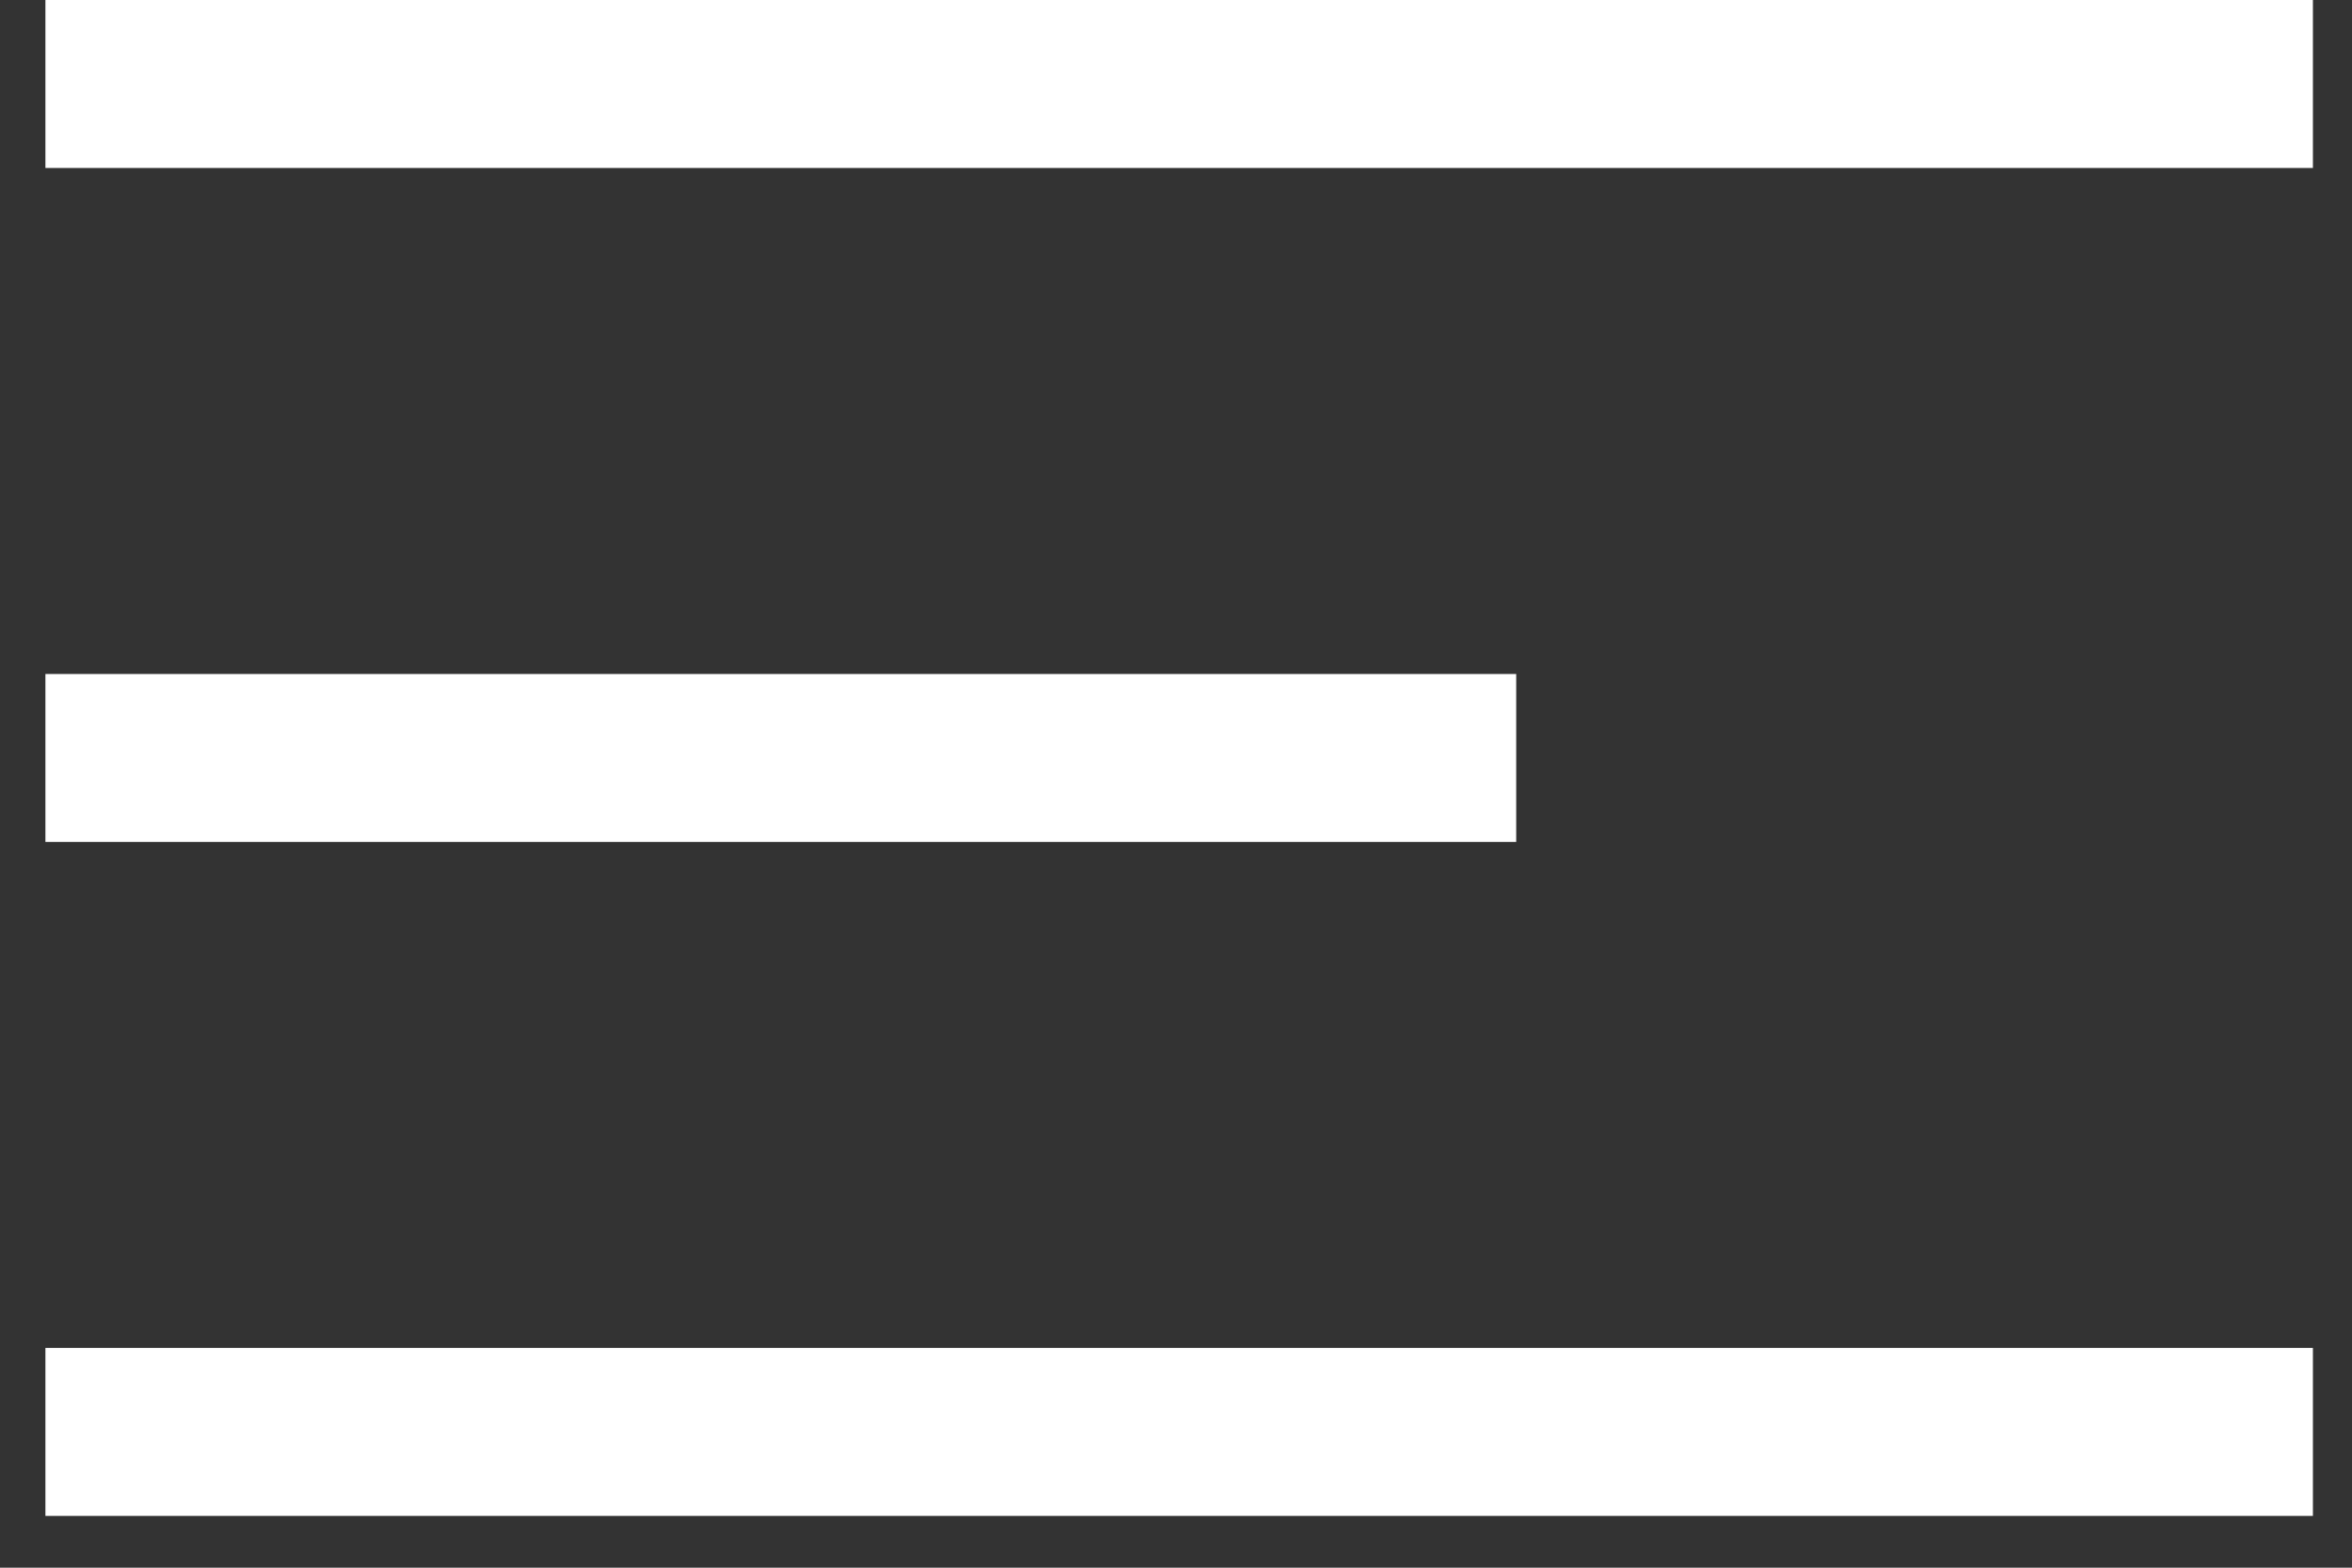 <svg width="42" height="28" viewBox="0 0 42 28" fill="none" xmlns="http://www.w3.org/2000/svg">
<rect x="0" y="0" width="42" height="28" fill="#333333" stroke="none"/>
<line x1="2.311" y1="1.5" x2="39.802" y2="1.5" stroke="white" stroke-width="3" stroke-linecap="square"/>
<line x1="2.311" y1="13.538" x2="25.575" y2="13.538" stroke="white" stroke-width="3" stroke-linecap="square"/>
<line x1="2.311" y1="25.575" x2="39.802" y2="25.575" stroke="white" stroke-width="3" stroke-linecap="square"/>
</svg>
